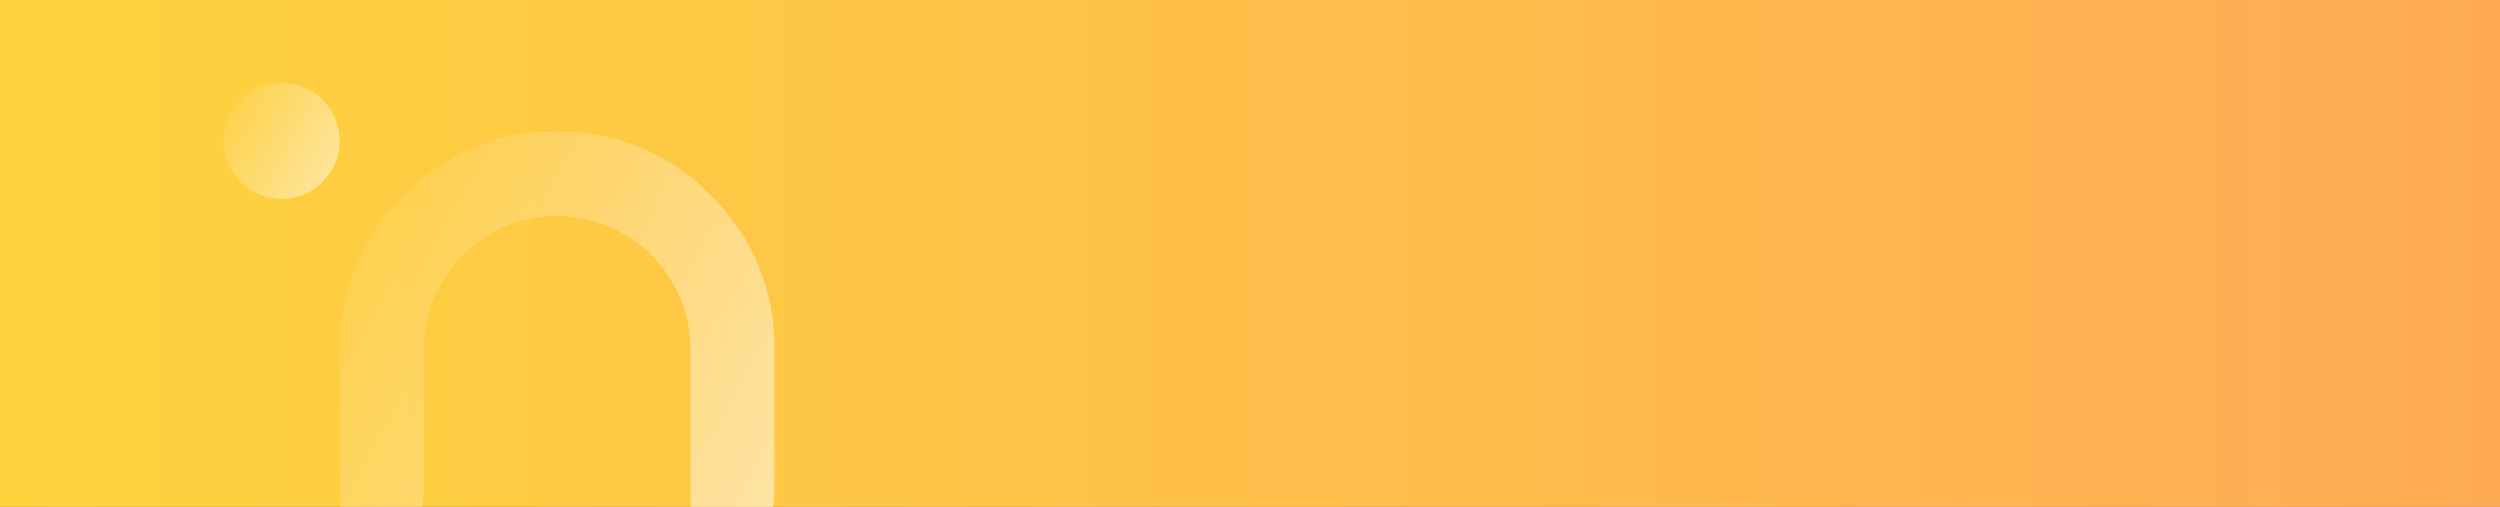 <svg width="1297" height="263" viewBox="0 0 1297 263" fill="none" xmlns="http://www.w3.org/2000/svg">
<rect x="0" y="0" width="1297" height="263" fill="#333333" stroke="none"/>
<g clip-path="url(#clip0_332_1357)">
<path d="M1297 263L1297 0L0 -5.66937e-05L-1.14961e-05 263L1297 263Z" fill="url(#paint0_linear_332_1357)"/>
<path d="M146.1 103.199C162.725 103.199 176.201 89.723 176.201 73.099C176.201 56.476 162.725 43 146.1 43C129.476 43 116 56.476 116 73.099C116 89.723 129.476 103.199 146.1 103.199Z" fill="url(#paint1_linear_332_1357)" fill-opacity="0.5"/>
<path d="M368.834 101.35C358.493 90.677 346.075 82.236 332.347 76.547C318.618 70.857 303.87 68.041 289.011 68.271C274.195 68.021 259.486 70.831 245.806 76.523C232.125 82.214 219.764 90.667 209.496 101.35C198.763 111.672 190.274 124.097 184.565 137.85C178.856 151.603 176.046 166.387 176.314 181.275V298.39C182.034 298.39 187.699 297.263 192.983 295.075C198.268 292.884 203.069 289.676 207.114 285.632C211.16 281.587 214.368 276.785 216.557 271.501C218.746 266.216 219.872 260.552 219.872 254.832V181.584C219.738 165.012 225.615 148.953 236.412 136.382C242.826 128.685 250.875 122.515 259.975 118.322C269.073 114.127 278.992 112.015 289.011 112.138C298.098 112.123 307.101 113.902 315.501 117.371C323.901 120.839 331.534 125.929 337.965 132.352C344.396 138.773 349.498 146.399 352.979 154.794C356.46 163.189 358.252 172.187 358.252 181.275V298.39C363.972 298.39 369.636 297.263 374.921 295.075C380.205 292.884 385.007 289.676 389.052 285.632C393.097 281.587 396.305 276.785 398.494 271.501C400.683 266.216 401.81 260.552 401.81 254.832V181.275C402.044 166.41 399.238 151.655 393.568 137.91C387.898 124.167 379.481 111.726 368.834 101.35Z" fill="url(#paint2_linear_332_1357)" fill-opacity="0.5"/>
</g>
<defs>
<linearGradient id="paint0_linear_332_1357" x1="1297" y1="131.5" x2="-5.74805e-06" y2="131.5" gradientUnits="userSpaceOnUse">
<stop stop-color="#FFAB56"/>
<stop offset="1" stop-color="#FED33D"/>
</linearGradient>
<linearGradient id="paint1_linear_332_1357" x1="176.368" y1="92.323" x2="108.183" y2="54.2" gradientUnits="userSpaceOnUse">
<stop stop-color="white"/>
<stop offset="1" stop-color="white" stop-opacity="0"/>
</linearGradient>
<linearGradient id="paint2_linear_332_1357" x1="402.449" y1="256.81" x2="144.573" y2="115.517" gradientUnits="userSpaceOnUse">
<stop stop-color="white"/>
<stop offset="1" stop-color="white" stop-opacity="0"/>
</linearGradient>
<clipPath id="clip0_332_1357">
<rect width="1297" height="263" fill="white" transform="translate(1297 263) rotate(-180)"/>
</clipPath>
</defs>
</svg>

